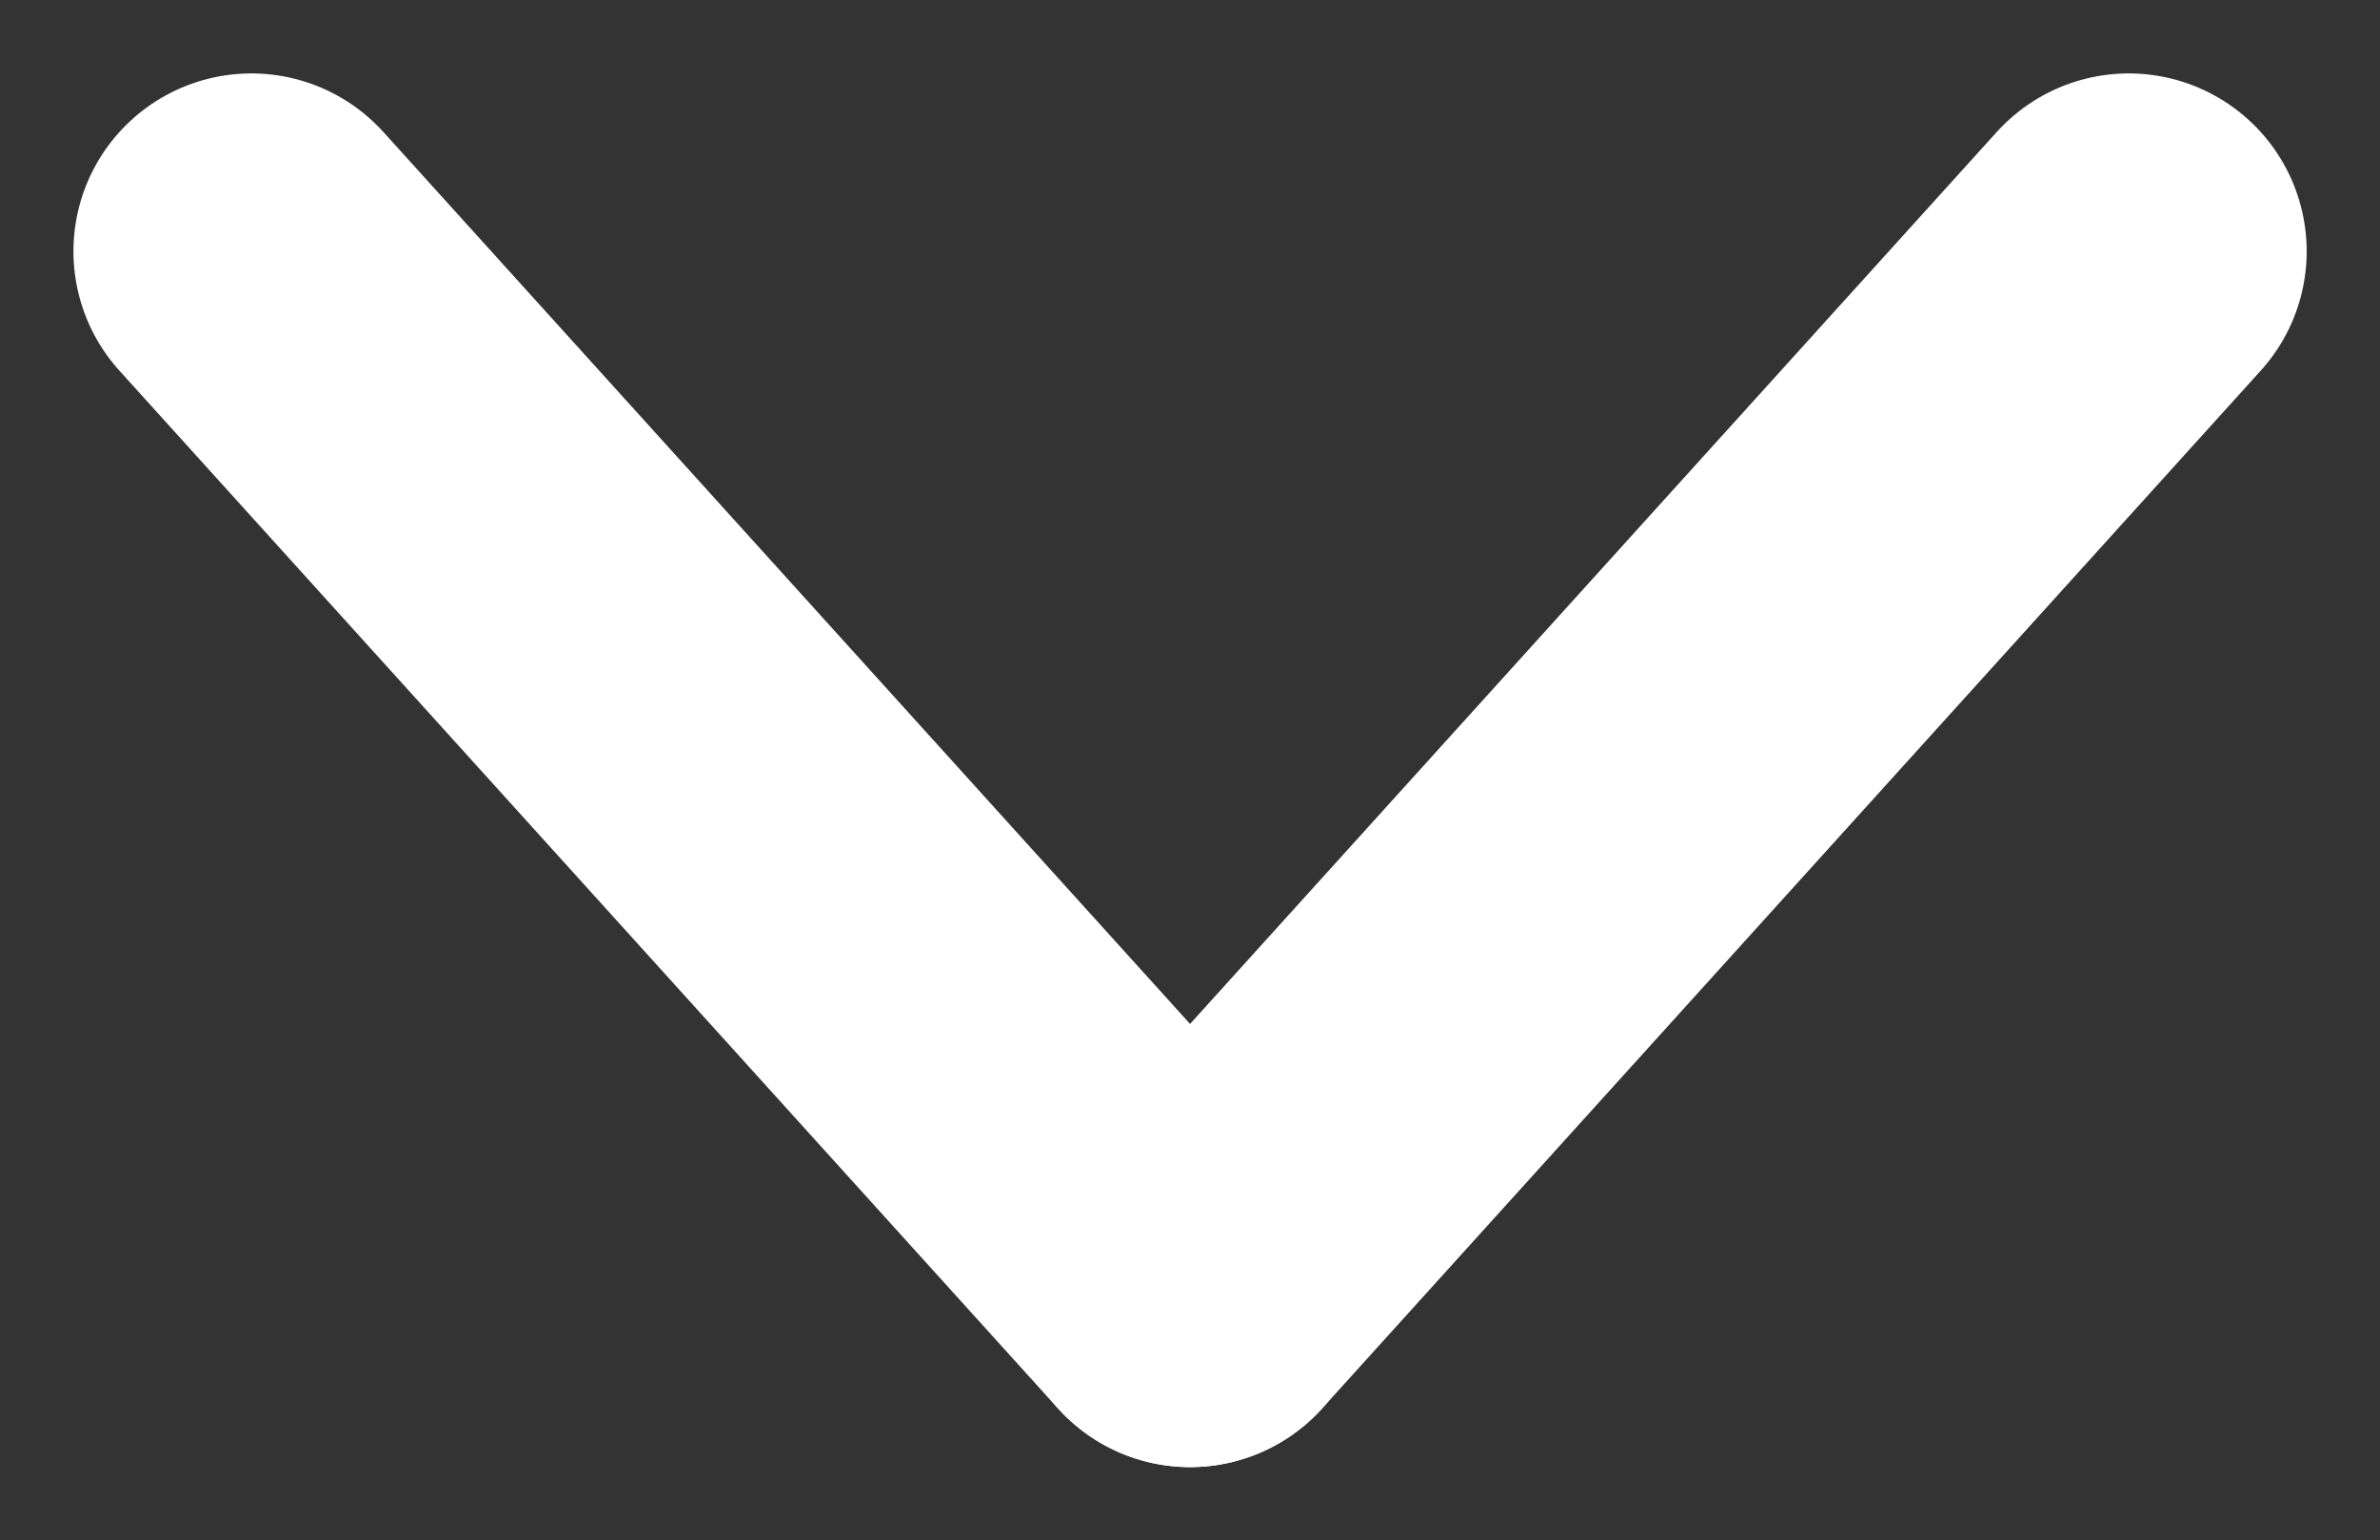 <svg xmlns="http://www.w3.org/2000/svg" width="20.061" height="12.987" viewBox="0 0 20.061 12.987">
  <rect x="0" y="0" width="20.061" height="12.987" fill="#333333" stroke="none"/>
  <defs>
    <style>
      .cls-1 {
        fill: none;
        stroke: #fff;
        stroke-linecap: round;
        stroke-width: 3px;
      }
    </style>
  </defs>
  <g id="arrow_white" transform="translate(-825.381 -688.381)">
    <line id="線_2" data-name="線 2" class="cls-1" x2="7.912" y2="8.75" transform="translate(827.5 690.5)"/>
    <line id="線_3" data-name="線 3" class="cls-1" x1="7.912" y2="8.75" transform="translate(835.412 690.5)"/>
  </g>
</svg>
